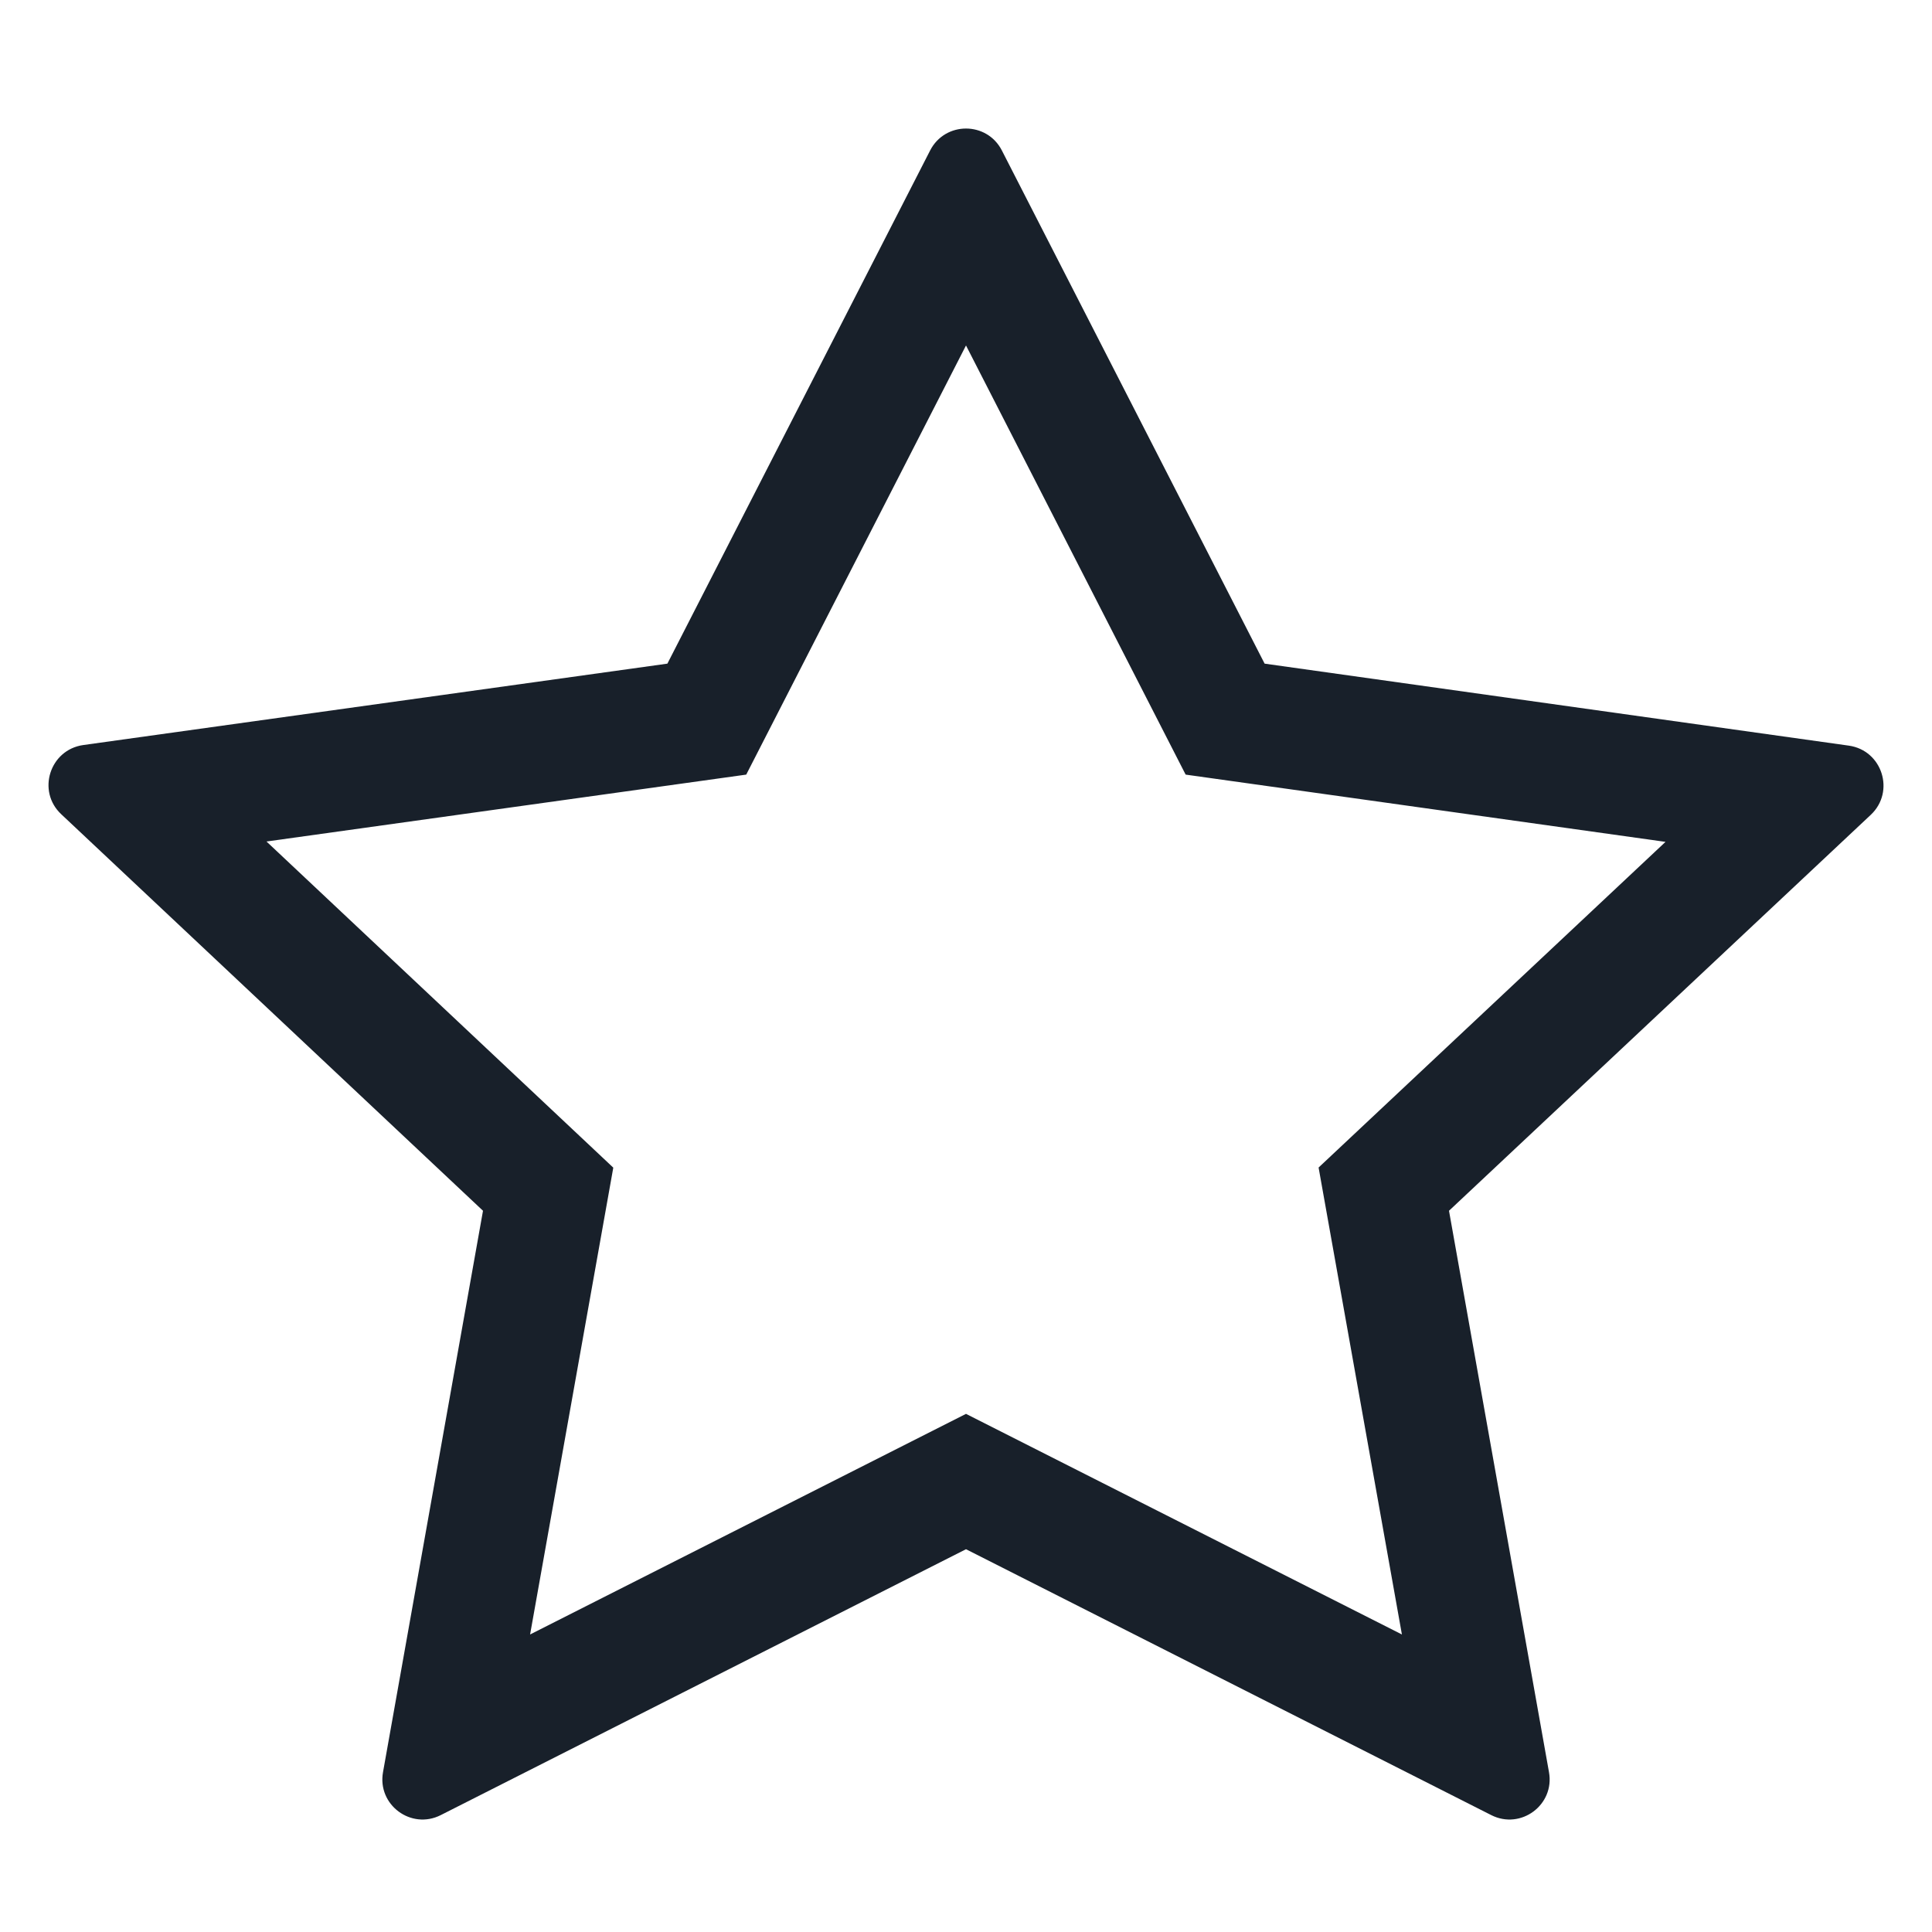 <svg width="16" height="16" viewBox="0 0 16 16" fill="none" xmlns="http://www.w3.org/2000/svg">
<path fill-rule="evenodd" clip-rule="evenodd" d="M6.18 6.415L2.207 6.969L5.079 9.67L4.39 13.536L8 11.709L11.61 13.536L10.92 9.669L13.793 6.972L9.819 6.415L8 2.861L6.18 6.415ZM5.527 5.496L0.69 6.17C0.412 6.209 0.303 6.552 0.507 6.743L4 10.027L3.172 14.676C3.123 14.947 3.405 15.156 3.65 15.032L8 12.83L12.35 15.032C12.595 15.156 12.877 14.947 12.828 14.676L12 10.027L15.493 6.748C15.697 6.556 15.588 6.214 15.311 6.175L10.473 5.496L8.297 1.246C8.173 1.004 7.827 1.004 7.703 1.246L5.527 5.496Z" fill="#18202A"/>
</svg>
